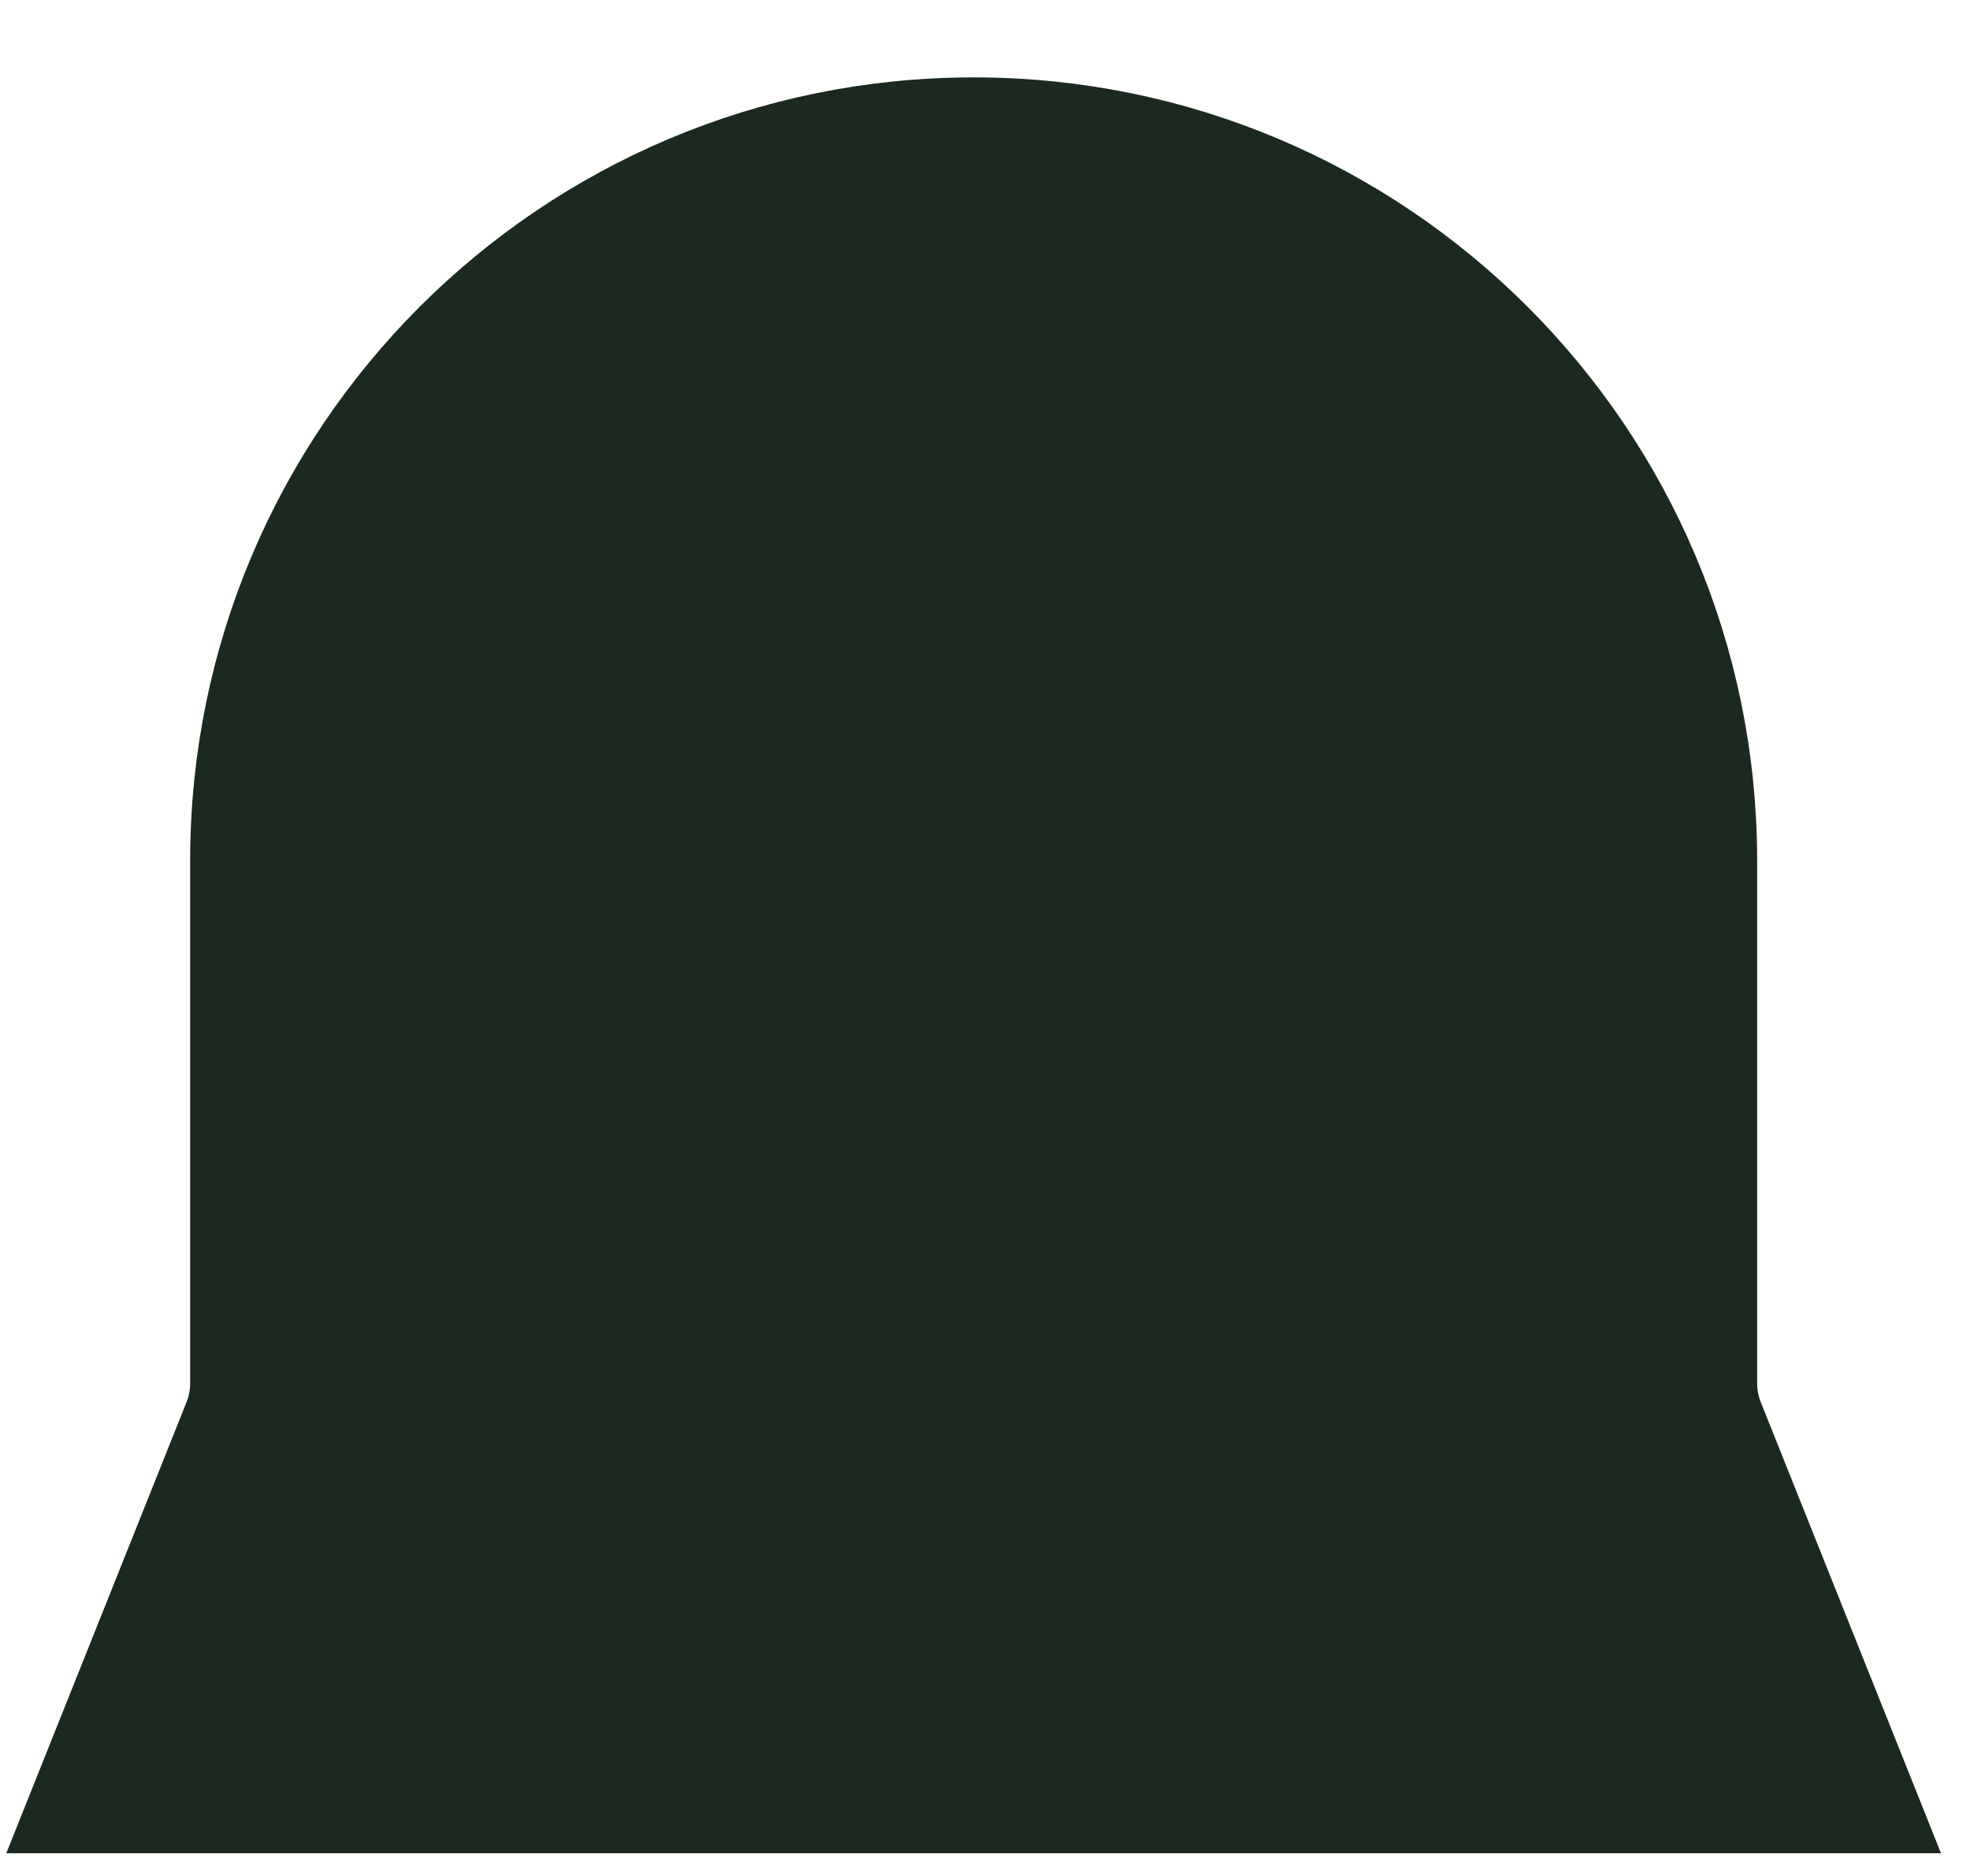 <svg width="21" height="20" viewBox="0 0 21 20" fill="none" xmlns="http://www.w3.org/2000/svg">
<path d="M2.577 9.177C2.577 4.868 6.07 1.375 10.379 1.375C14.688 1.375 18.181 4.868 18.181 9.177V14.745C18.181 14.886 18.208 15.027 18.261 15.158L19.879 19.208H0.879L2.497 15.158C2.55 15.027 2.577 14.886 2.577 14.745V9.177Z" fill="#1B291F" stroke="#1B291F" stroke-width="1.1"/>
</svg>
